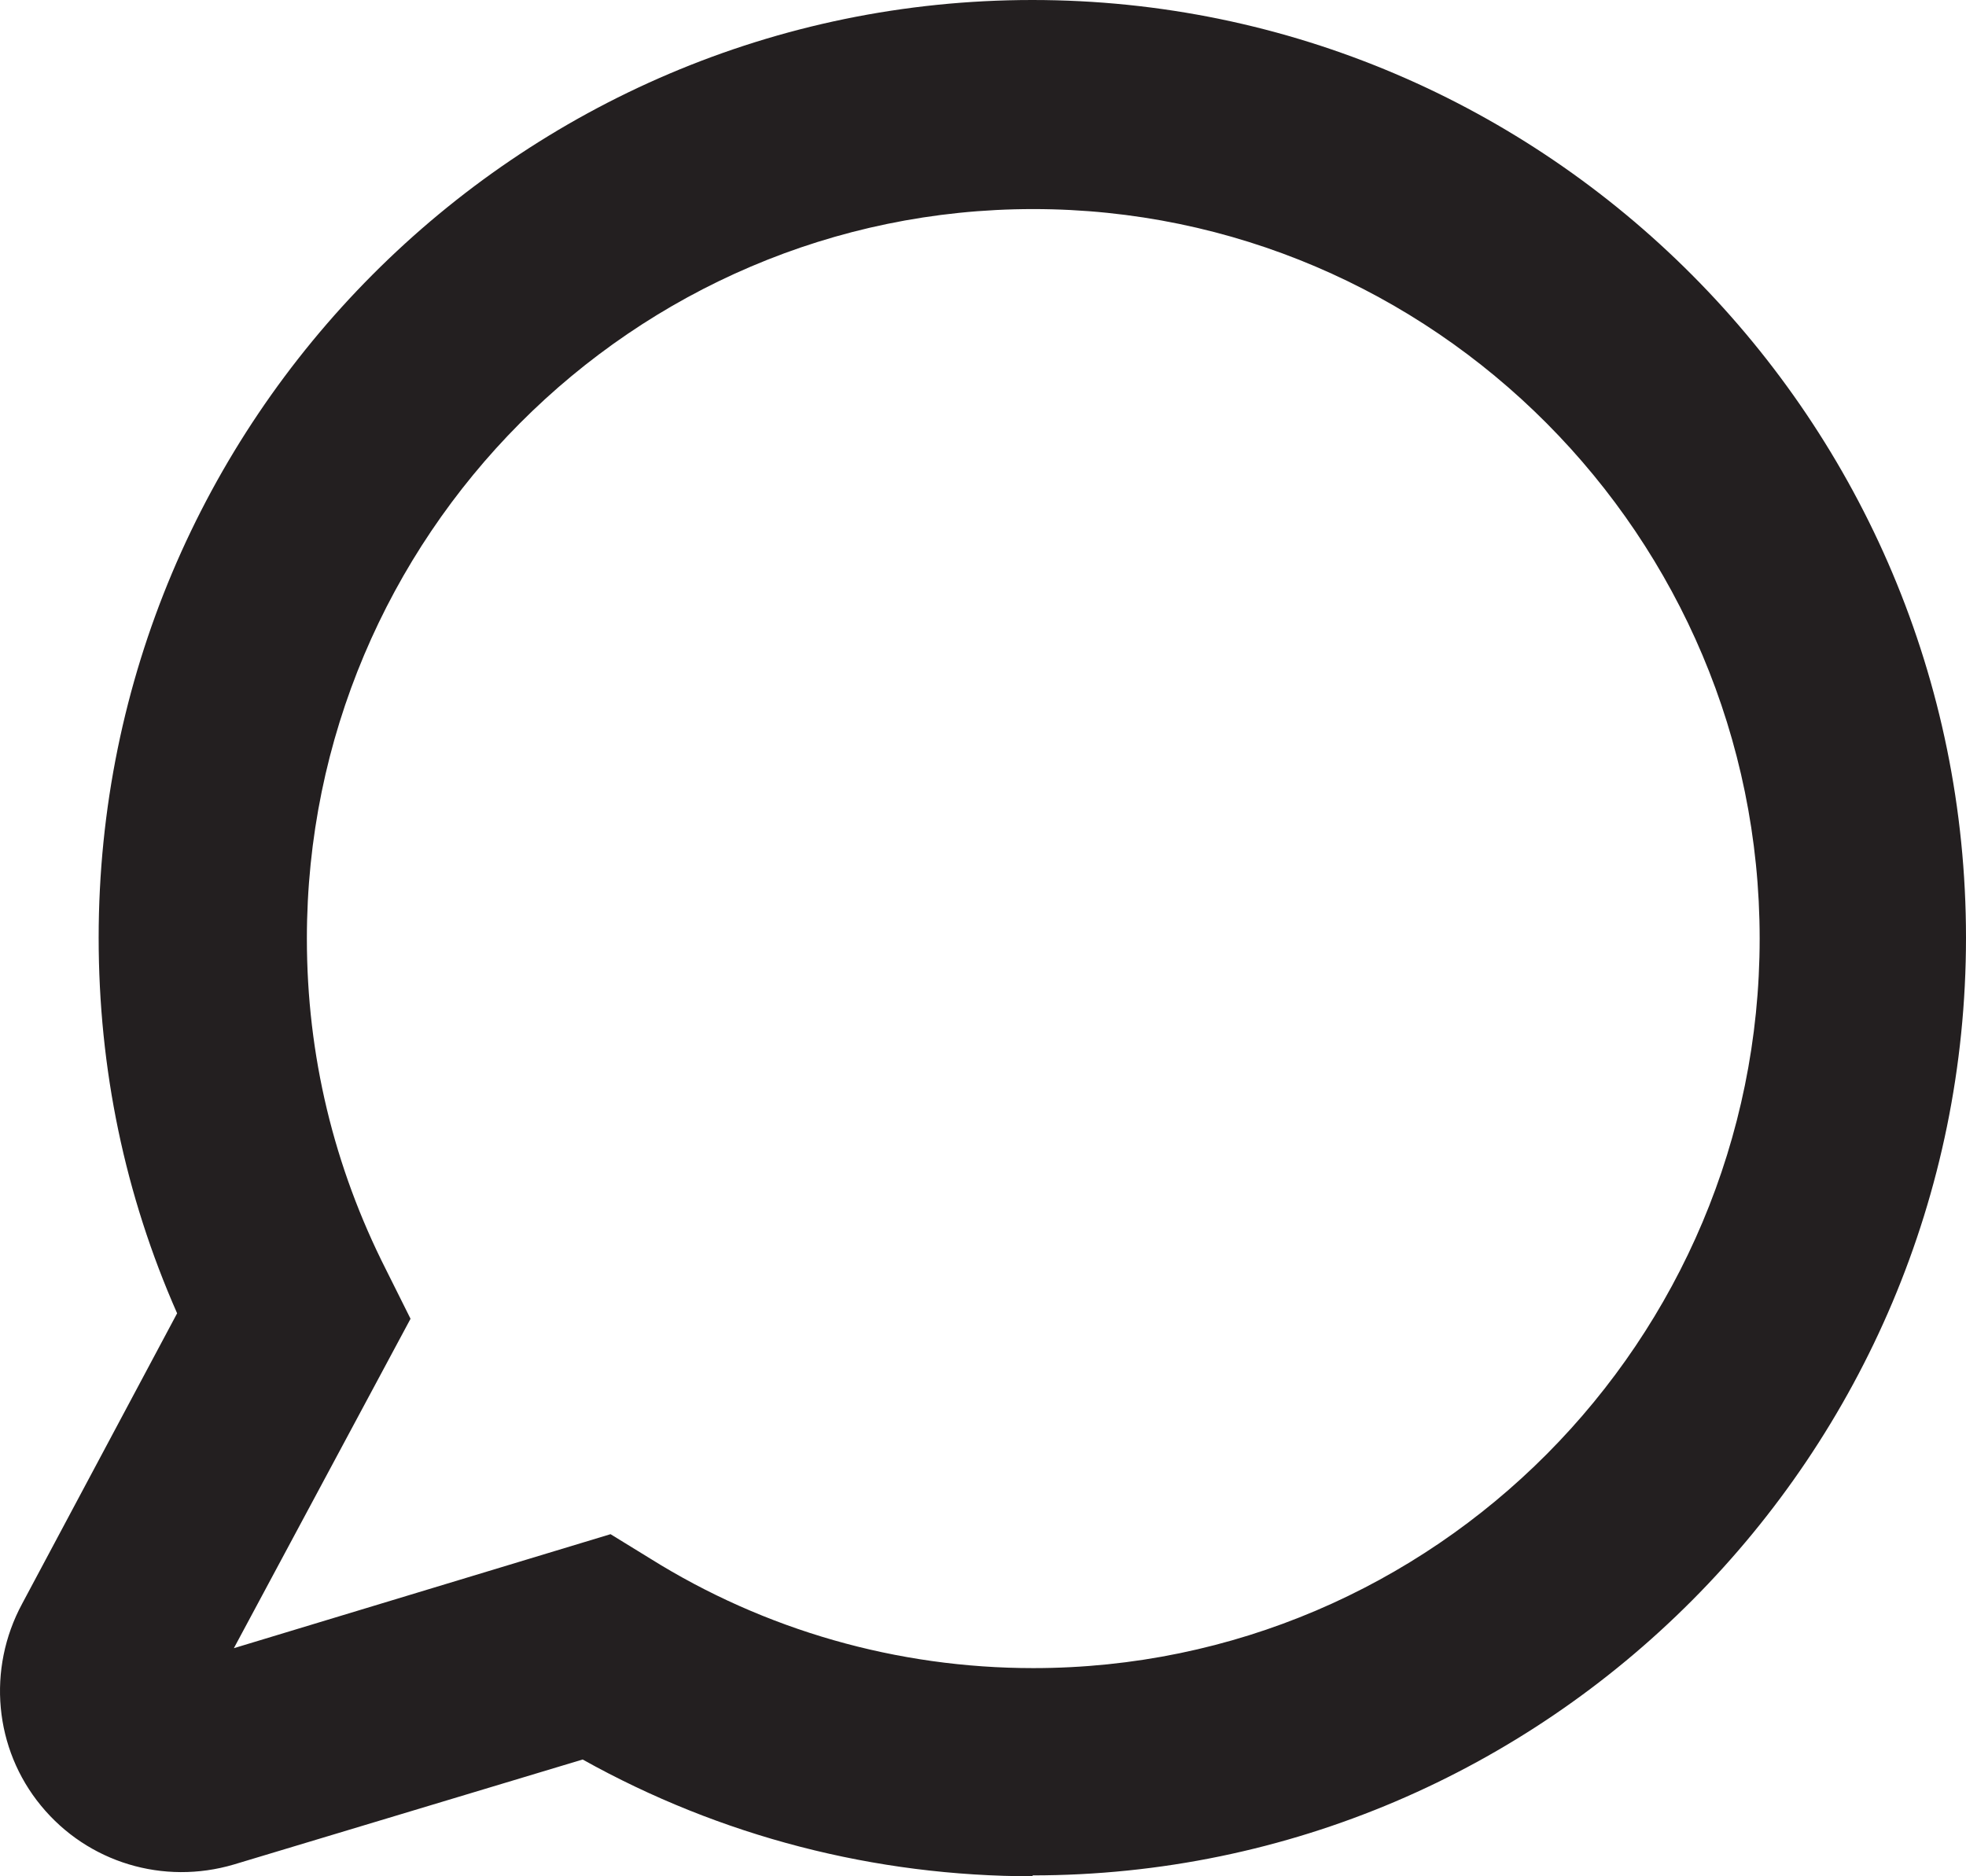 <svg width="22" height="21" viewBox="0 0 22 21" fill="none" xmlns="http://www.w3.org/2000/svg">
<path d="M11.562 21C9.787 21 8.063 20.554 6.52 19.693L2.617 20.868C1.83 21.101 0.983 20.848 0.459 20.21C-0.066 19.572 -0.146 18.68 0.247 17.951L1.982 14.699C1.397 13.372 1.104 11.964 1.104 10.495C1.104 4.7 5.794 0 11.552 0C17.311 0 22 4.711 22 10.495C22 16.279 17.311 20.99 11.552 20.99L11.562 21ZM6.832 17.171L7.276 17.444C8.557 18.245 10.039 18.67 11.562 18.67C16.05 18.67 19.691 15.003 19.691 10.505C19.691 6.007 16.04 2.34 11.562 2.34C7.085 2.34 3.434 6.007 3.434 10.505C3.434 11.812 3.736 13.058 4.321 14.213L4.594 14.76L2.617 18.447L6.832 17.171Z" fill="#231F20"/>
</svg>
